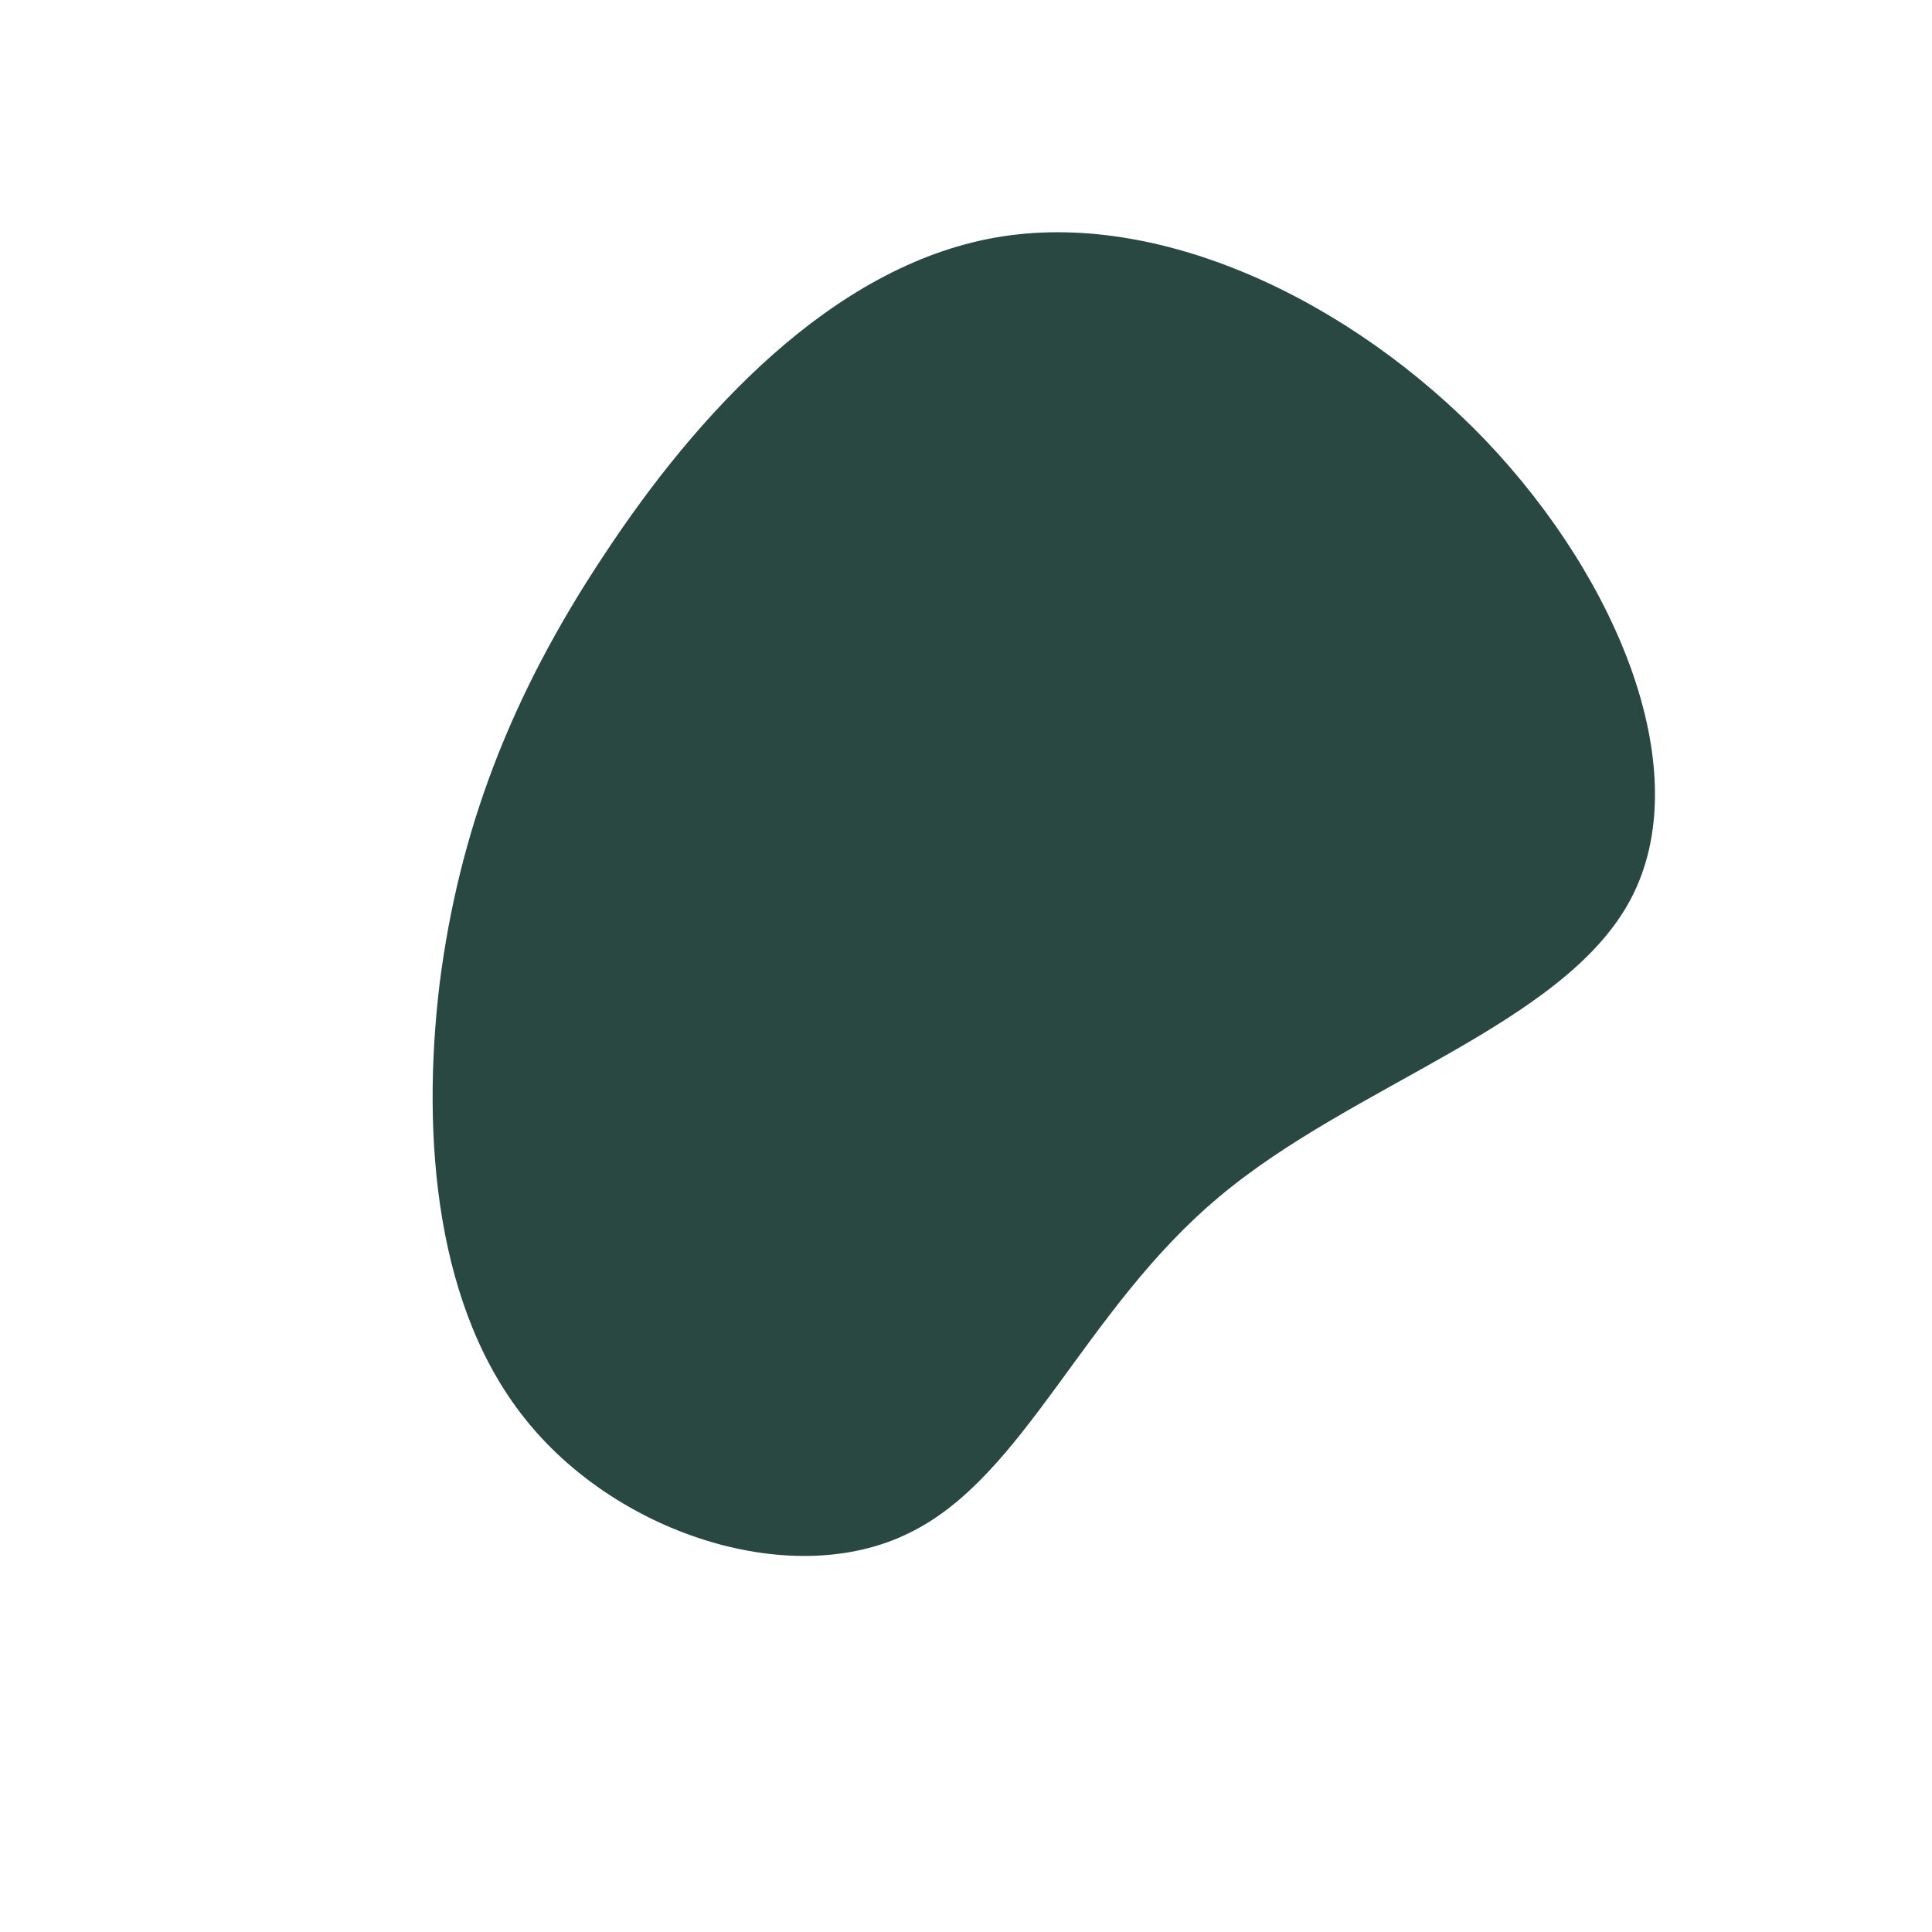 <?xml version="1.0" standalone="no"?>
<svg viewBox="0 0 200 200" xmlns="http://www.w3.org/2000/svg">
  <path fill="#294842" d="M53.8,-54.4C67.7,-39.8,75.7,-19.9,68.8,-6.9C61.9,6.1,40.1,12.2,26.2,23.9C12.2,35.6,6.1,52.9,-5.9,58.7C-17.8,64.6,-35.7,59,-45.3,47.3C-54.9,35.7,-56.4,17.8,-54.5,1.9C-52.5,-13.9,-47.2,-27.9,-37.5,-42.5C-27.9,-57.1,-13.9,-72.4,3,-75.4C19.9,-78.4,39.8,-69,53.8,-54.4Z" transform="translate(100 100)" />
</svg>

